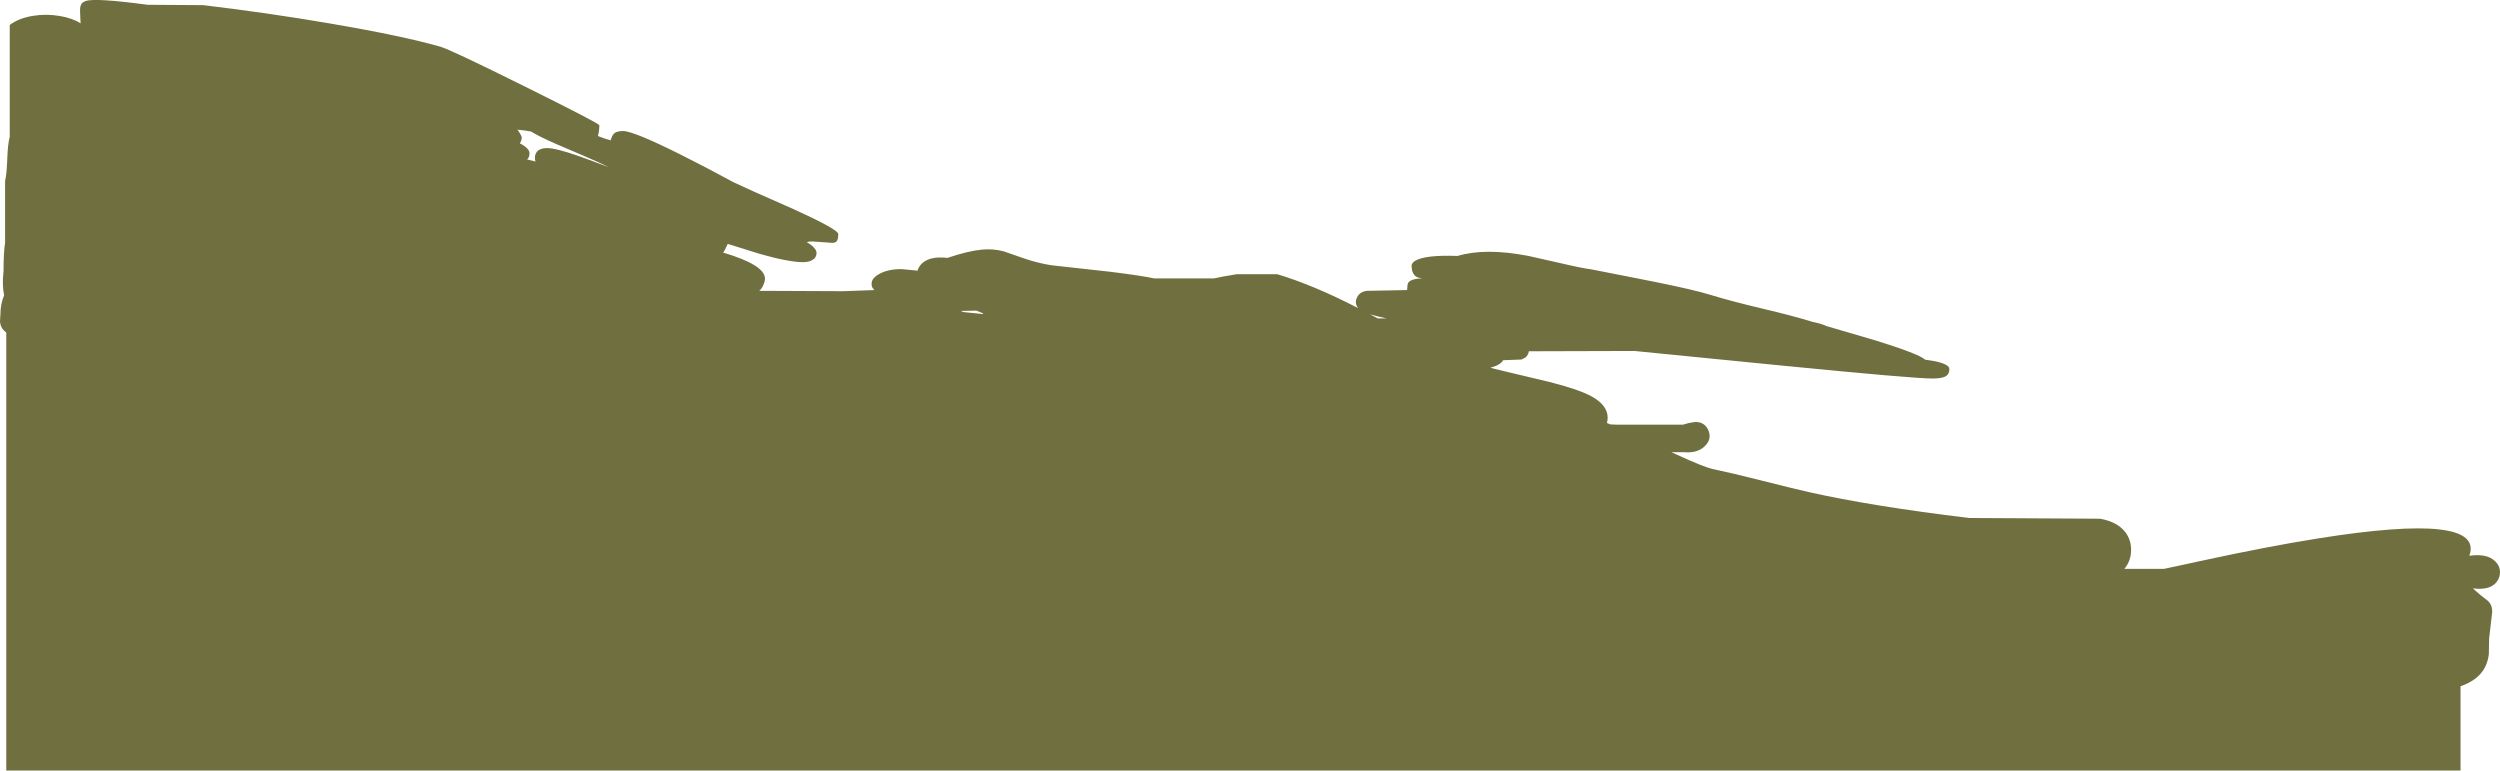 <?xml version="1.0" encoding="UTF-8" standalone="no"?>
<svg xmlns:ffdec="https://www.free-decompiler.com/flash" xmlns:xlink="http://www.w3.org/1999/xlink" ffdec:objectType="shape" height="620.8px" width="2014.1px" xmlns="http://www.w3.org/2000/svg">
  <g transform="matrix(1.0, 0.0, 0.0, 1.0, -54.95, -816.75)">
    <path d="M1622.0 1120.15 Q1618.95 1121.7 1612.0 1121.7 1596.05 1121.7 1487.8 1111.0 L1371.7 1099.5 1286.65 1099.75 1286.15 1101.85 1284.8 1103.9 Q1284.05 1105.0 1280.75 1106.4 L1265.95 1106.95 Q1263.85 1110.8 1255.65 1113.05 L1259.55 1114.05 1303.1 1124.45 Q1326.25 1130.25 1336.7 1135.85 1350.15 1143.05 1350.15 1153.25 1350.15 1155.5 1349.55 1157.5 L1352.2 1158.65 1357.95 1158.9 1410.75 1158.9 1415.55 1157.55 1420.75 1156.7 Q1427.8 1156.7 1430.75 1162.35 1432.25 1165.15 1432.3 1167.95 1432.3 1172.7 1427.9 1176.7 1422.0 1182.0 1411.4 1181.05 L1401.5 1181.05 1405.55 1182.9 Q1428.05 1193.25 1435.0 1194.65 1450.65 1197.95 1473.75 1203.8 1499.8 1210.4 1512.2 1213.2 1562.9 1224.6 1641.25 1234.05 L1746.85 1234.65 Q1760.85 1237.15 1767.2 1245.5 1771.85 1251.6 1771.85 1259.65 1771.85 1267.95 1767.2 1274.05 L1766.4 1275.05 1798.3 1275.05 1811.0 1272.35 1826.85 1268.9 Q1882.5 1256.85 1922.65 1250.5 2057.05 1229.1 2044.35 1264.5 2058.4 1262.5 2064.9 1268.7 2069.05 1272.6 2069.05 1277.65 2069.05 1282.25 2066.15 1285.85 2060.65 1292.5 2047.15 1290.75 2052.8 1296.0 2059.2 1300.75 2062.8 1304.0 2062.8 1309.5 L2060.3 1331.05 2060.05 1343.9 Q2058.95 1352.75 2054.0 1358.8 2048.3 1365.8 2037.25 1369.6 L2037.25 1437.55 60.0 1437.55 60.0 1084.65 57.95 1082.85 Q55.15 1079.9 54.95 1075.6 L55.3 1070.0 Q55.3 1061.6 58.3 1054.55 L57.85 1052.1 Q57.05 1046.95 57.35 1040.7 L57.8 1035.3 Q57.8 1019.8 59.05 1012.3 L59.05 962.5 Q60.4 956.9 60.8 944.8 61.2 933.0 62.8 926.85 L62.8 836.85 Q70.1 831.35 81.6 829.5 92.3 827.75 103.2 829.65 113.3 831.35 119.9 835.55 L119.65 831.05 Q119.25 824.6 119.65 822.35 120.25 818.75 124.15 817.5 132.2 815.0 173.75 820.6 L218.75 820.9 Q270.0 827.0 320.45 835.6 378.1 845.4 409.65 854.35 417.95 856.7 478.1 886.6 537.8 916.25 537.8 917.65 537.8 922.3 536.65 926.35 543.1 928.85 546.85 929.8 547.9 926.45 549.1 924.95 551.2 922.3 556.85 922.3 565.45 922.3 604.6 941.95 624.5 951.95 646.25 963.75 654.55 967.8 694.5 985.35 730.3 1001.65 730.3 1005.3 730.3 1009.3 729.2 1010.85 728.2 1012.3 725.65 1012.4 L709.05 1011.25 706.3 1011.45 705.0 1012.0 Q708.4 1013.65 710.7 1016.25 712.8 1018.65 712.8 1020.3 712.8 1024.3 709.35 1026.3 706.5 1027.95 701.85 1027.95 690.4 1027.95 666.9 1021.25 L641.25 1013.25 638.25 1019.4 637.4 1020.2 Q671.25 1030.2 671.25 1041.25 671.25 1043.4 669.9 1046.45 668.4 1049.75 666.55 1051.05 L733.85 1051.35 759.35 1050.45 757.65 1048.25 Q757.15 1047.25 757.15 1045.15 757.15 1040.95 763.15 1037.55 770.15 1033.55 781.25 1033.55 L794.15 1034.8 Q794.9 1032.05 797.2 1029.55 803.45 1022.85 818.25 1024.5 835.0 1018.9 845.95 1017.85 855.1 1017.0 863.45 1019.2 L879.3 1024.7 Q890.5 1028.65 902.0 1030.45 L949.4 1035.7 Q975.15 1038.9 984.8 1041.05 L1032.95 1041.05 1040.55 1039.5 1051.4 1037.65 1083.9 1037.65 Q1113.0 1046.35 1149.15 1065.0 1147.3 1062.9 1147.3 1060.15 1147.3 1057.5 1148.95 1055.1 1151.35 1051.55 1156.25 1051.05 L1188.55 1050.45 1188.8 1047.65 Q1188.8 1045.75 1189.4 1044.65 1191.3 1041.45 1201.0 1040.85 1196.25 1040.9 1194.0 1037.8 1192.3 1035.4 1192.3 1031.85 1192.0 1031.2 1192.2 1030.25 1192.65 1028.35 1195.15 1026.8 1203.25 1022.0 1229.2 1022.95 1251.5 1016.25 1286.1 1022.9 L1313.25 1029.0 Q1329.05 1032.75 1337.0 1033.75 L1388.5 1043.9 Q1420.0 1050.3 1432.65 1054.2 1448.15 1059.05 1475.75 1065.6 1499.65 1071.25 1515.7 1076.2 1521.85 1077.3 1526.25 1079.4 L1566.2 1091.1 Q1600.95 1101.9 1605.9 1106.5 L1613.55 1107.7 Q1625.45 1110.2 1625.45 1114.05 1625.45 1118.4 1622.0 1120.15 M495.6 936.05 Q502.95 936.05 521.5 942.6 531.3 946.1 545.6 951.55 538.85 948.1 525.2 942.25 L502.3 932.45 Q489.3 926.75 482.75 922.7 476.3 921.55 471.85 921.25 472.9 922.5 474.15 924.8 475.3 926.9 475.3 927.3 475.3 930.05 473.7 932.2 481.55 936.2 481.55 940.3 481.55 943.45 479.6 945.25 L486.4 946.85 Q485.9 945.5 485.9 943.9 485.9 940.75 487.75 938.75 490.25 936.05 495.6 936.05 M1158.7 1070.0 L1165.0 1073.3 1172.0 1073.25 Q1163.7 1071.45 1158.7 1070.0 M841.55 1067.0 L828.95 1067.25 831.05 1068.15 842.15 1069.3 846.8 1069.75 847.05 1069.25 841.55 1067.0" fill="#6f6f40" fill-rule="evenodd" stroke="none"/>
  </g>
</svg>
